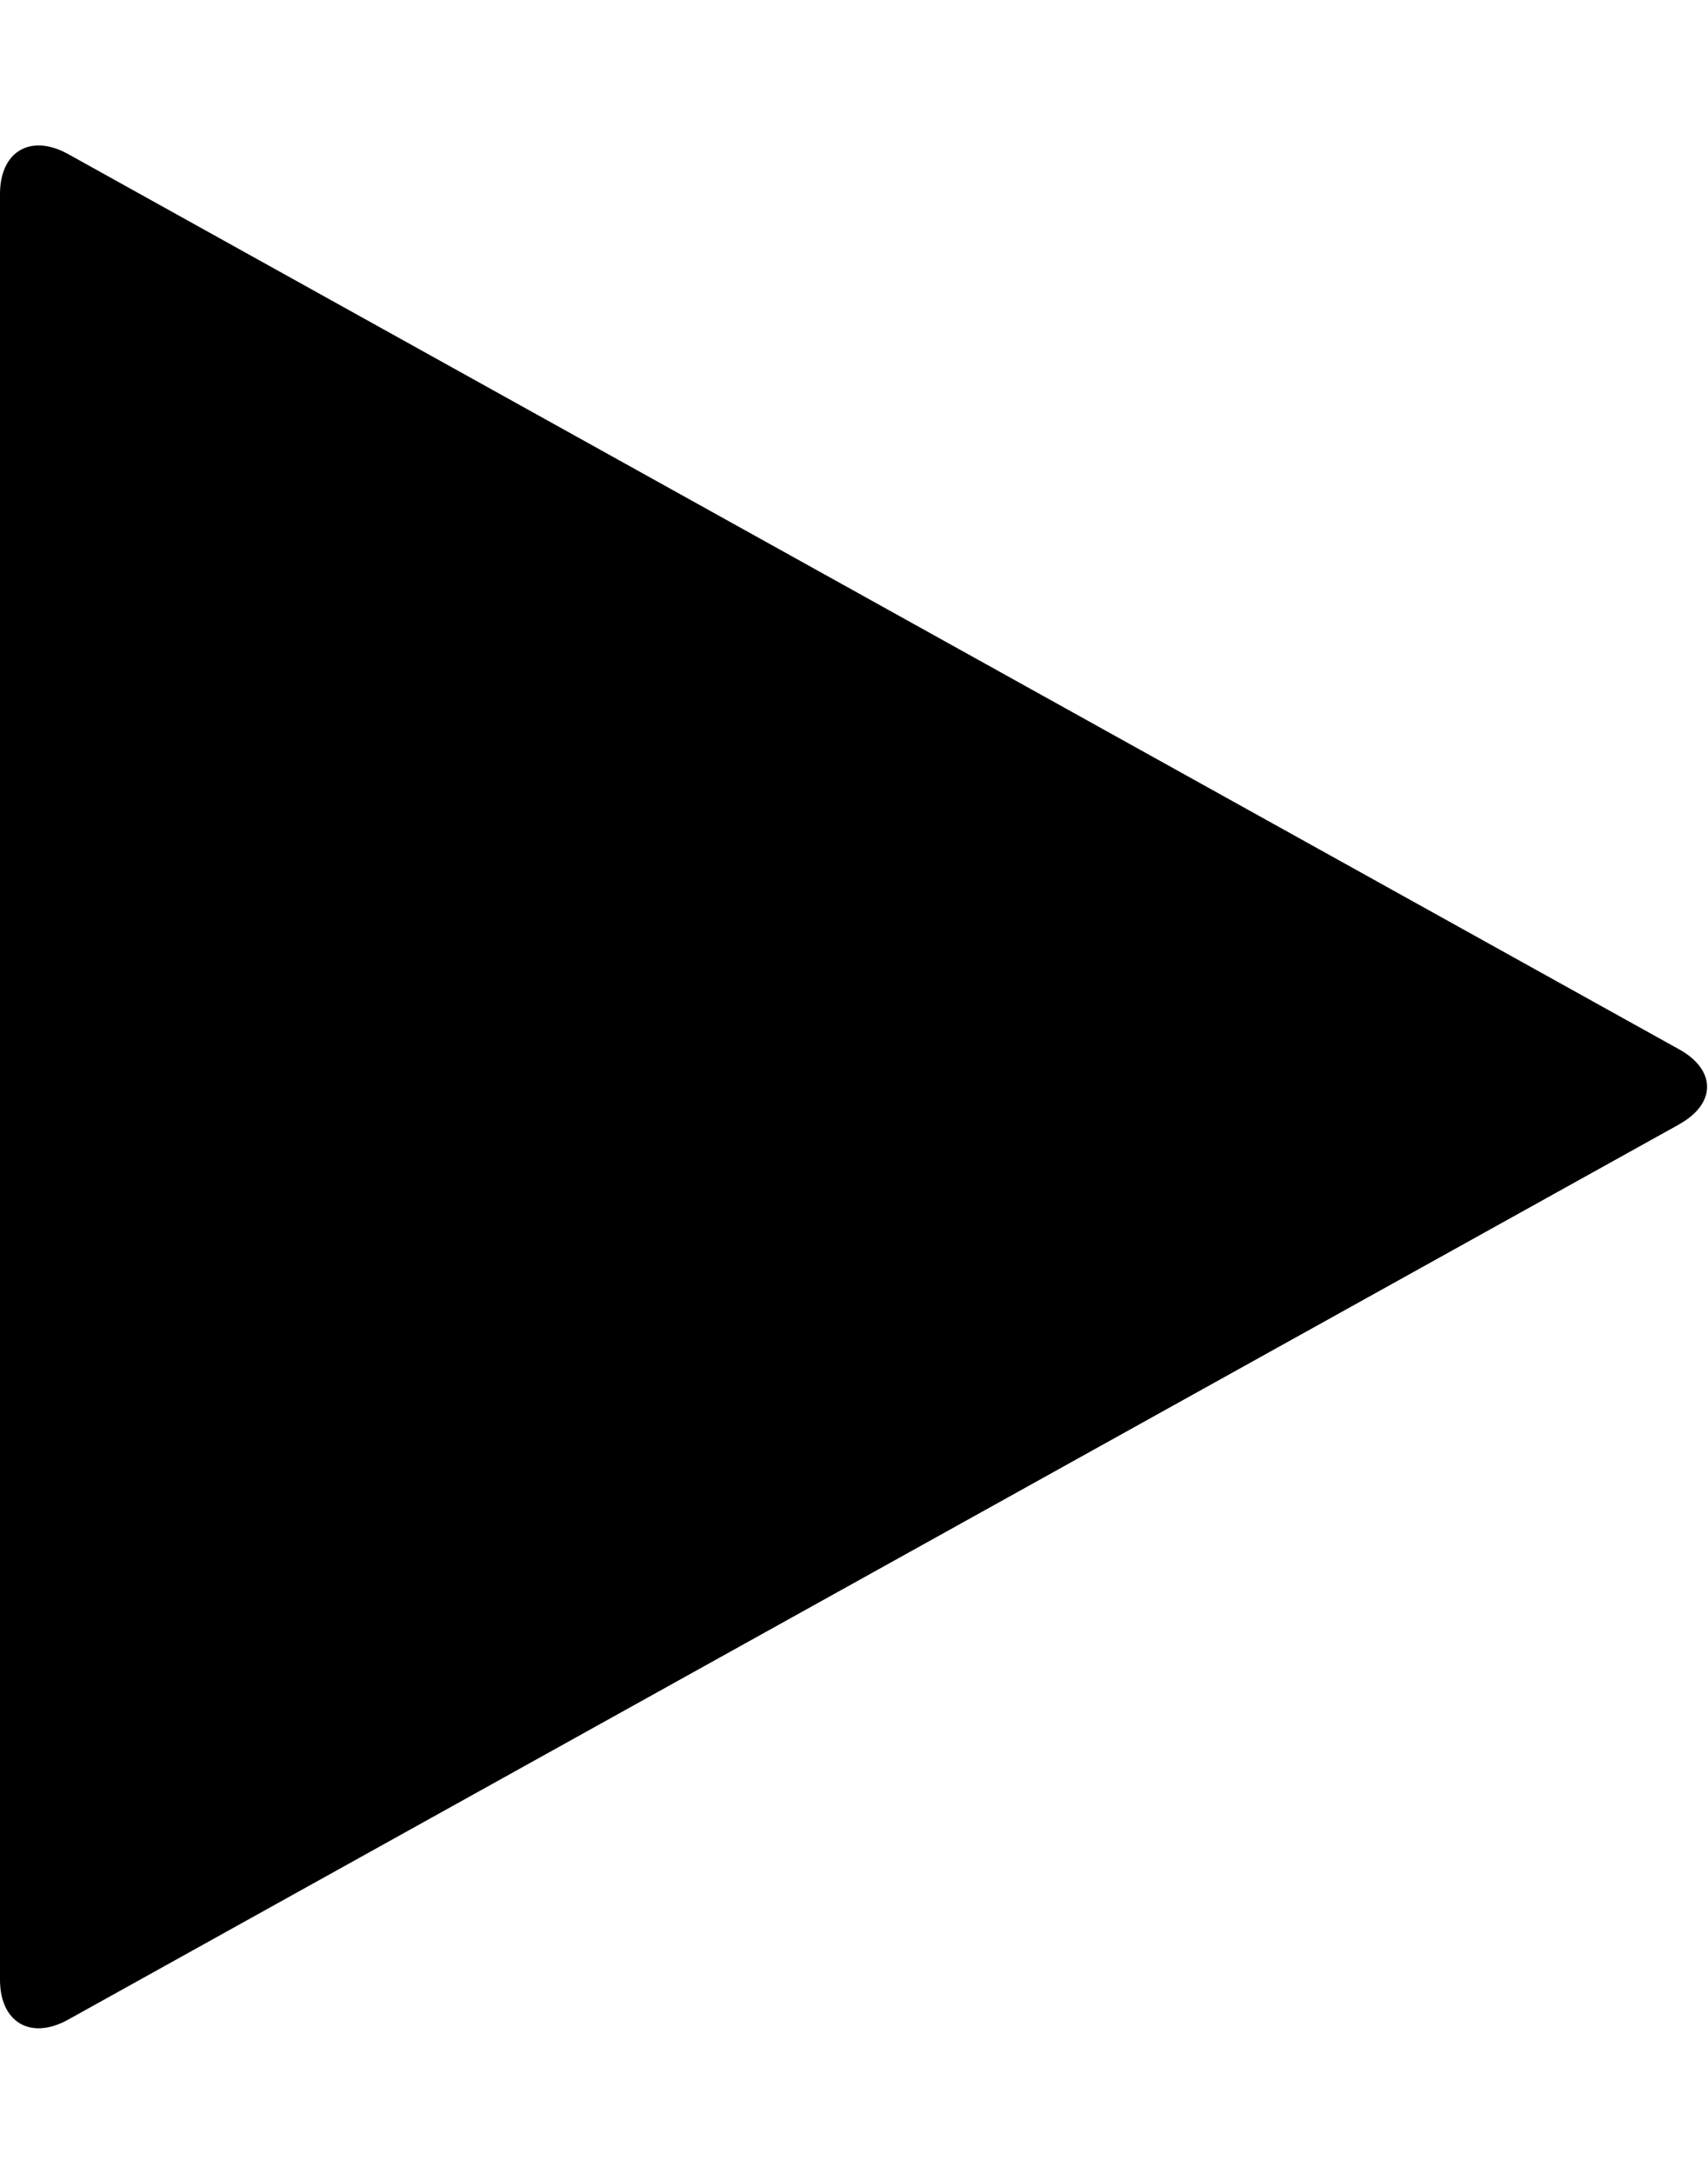 <svg xmlns="http://www.w3.org/2000/svg" width="22" height="28" version="1.1" viewBox="0 0 22 28"><title>play</title><path d="M21.625 14.484l-20.75 11.531c-0.484 0.266-0.875 0.031-0.875-0.516v-23c0-0.547 0.391-0.781 0.875-0.516l20.75 11.531c0.484 0.266 0.484 0.703 0 0.969z"/></svg>